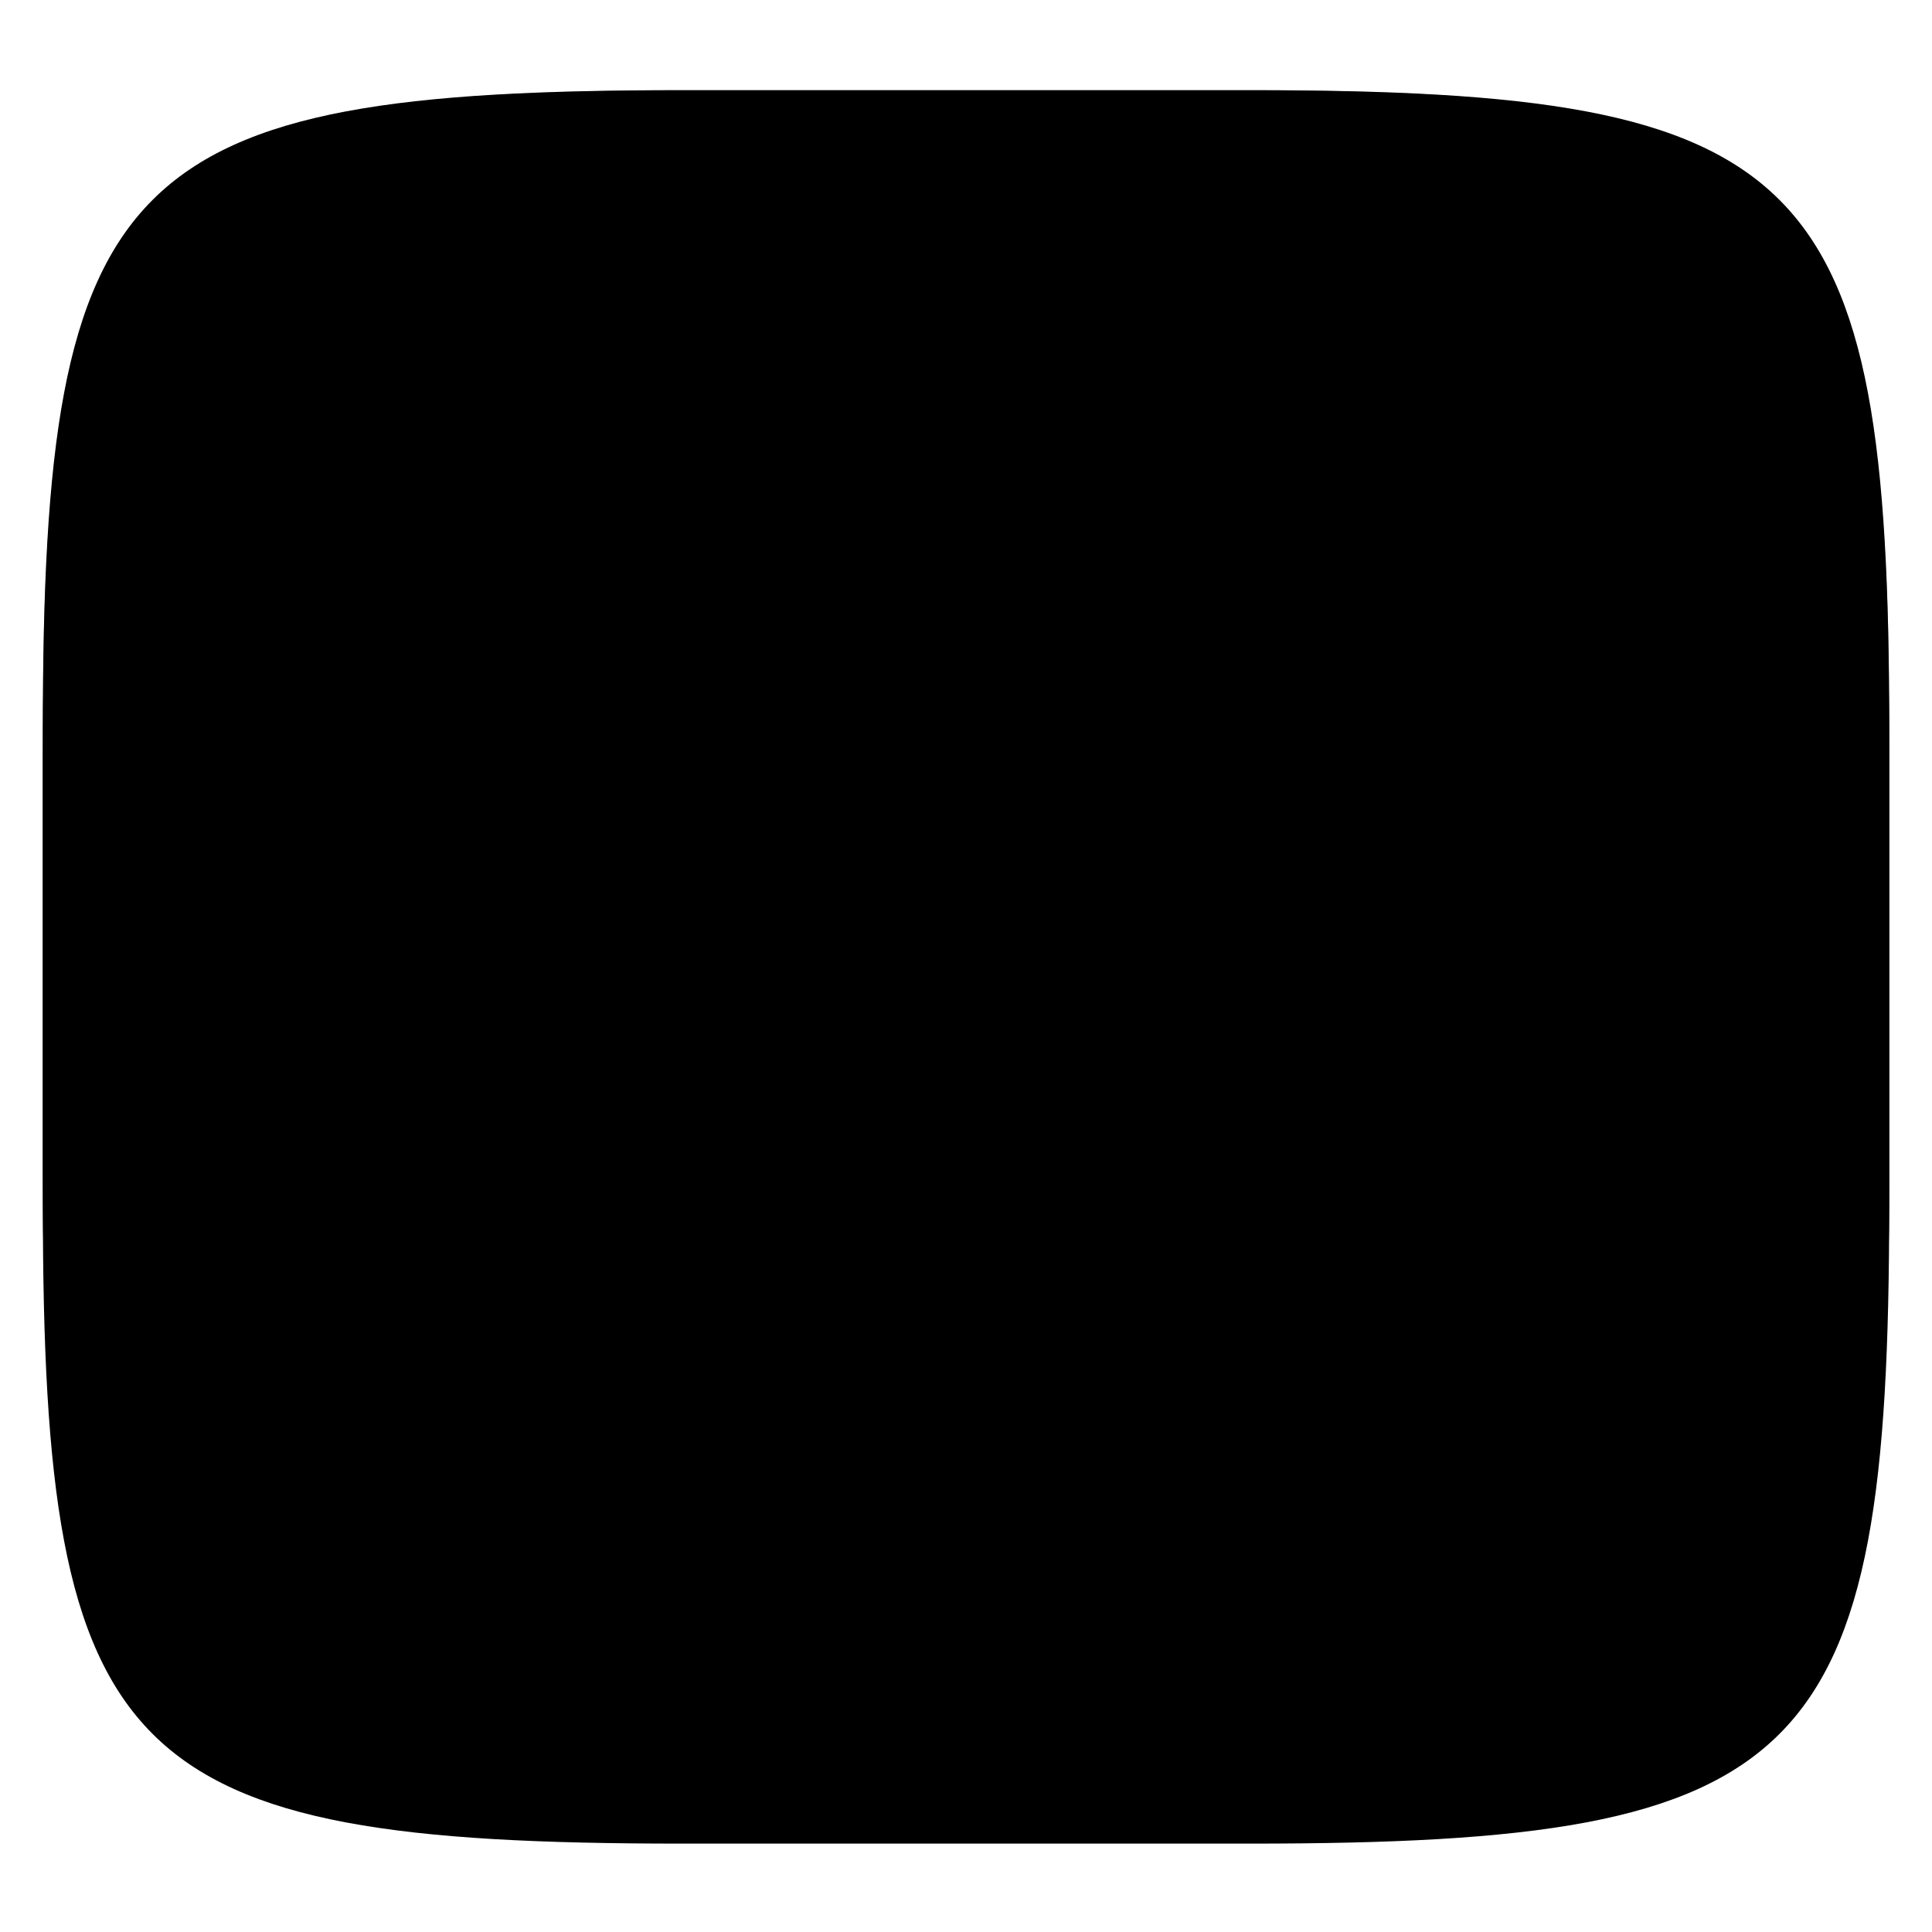 <svg xmlns="http://www.w3.org/2000/svg" style="isolation:isolate" width="256" height="256" viewBox="0 0 256 256">
 <defs>
  <clipPath id="_clipPath_gzBwrTr6xOlBLXRtwpqMmk4u9zyo6DQo">
   <rect width="256" height="256"/>
  </clipPath>
 </defs>
 <g clip-path="url(#_clipPath_gzBwrTr6xOlBLXRtwpqMmk4u9zyo6DQo)">
  <defs>
   <filter id="SgMvDMVkFwmgVII8c9AycjMZGk2bosse" width="400%" height="400%" x="-200%" y="-200%" color-interpolation-filters="sRGB" filterUnits="objectBoundingBox">
    <feGaussianBlur xmlns="http://www.w3.org/2000/svg" in="SourceGraphic" stdDeviation="4.294"/>
    <feOffset xmlns="http://www.w3.org/2000/svg" dx="0" dy="4" result="pf_100_offsetBlur"/>
    <feFlood xmlns="http://www.w3.org/2000/svg" flood-opacity=".4"/>
    <feComposite xmlns="http://www.w3.org/2000/svg" in2="pf_100_offsetBlur" operator="in" result="pf_100_dropShadow"/>
    <feBlend xmlns="http://www.w3.org/2000/svg" in="SourceGraphic" in2="pf_100_dropShadow" mode="normal"/>
   </filter>
  </defs>
  <g filter="url(#SgMvDMVkFwmgVII8c9AycjMZGk2bosse)">
   <linearGradient id="_lgradient_401" x1="0" x2="0" y1="0" y2="1" gradientTransform="matrix(244.648,0,0,228.338,5.68,11.95)" gradientUnits="userSpaceOnUse">
    <stop offset="0%" style="stop-color:{{ theme.colors.gray }}"/>
    <stop offset="100%" style="stop-color:{{ theme.colors.background }}"/>
   </linearGradient>
   <path fill="url(#_lgradient_401)" d="M 165.689 11.95 C 239.745 11.95 250.328 22.507 250.328 96.494 L 250.328 155.745 C 250.328 229.731 239.745 240.288 165.689 240.288 L 90.319 240.288 C 16.264 240.288 5.68 229.731 5.68 155.745 L 5.68 96.494 C 5.68 22.507 16.264 11.95 90.319 11.95 L 165.689 11.95 Z"/>
  </g>
  <linearGradient id="_lgradient_402" x1="0" x2="0" y1="0" y2="1" gradientTransform="matrix(244.648,0,0,228.338,5.68,11.952)" gradientUnits="userSpaceOnUse">
   <stop offset="0%" style="stop-color:{{ theme.colors.yellow }}"/>
   <stop offset="100%" style="stop-color:{{ theme.colors.orange }}"/>
  </linearGradient>
  <path fill="url(#_lgradient_402)" fill-rule="evenodd" d="M 165.689 11.952 C 239.745 11.952 250.328 22.509 250.328 96.495 L 250.328 155.746 C 250.328 229.733 239.745 240.29 165.689 240.29 L 90.319 240.29 C 16.264 240.29 5.68 229.733 5.68 155.746 L 5.68 96.495 C 5.68 22.509 16.264 11.952 90.319 11.952 L 165.689 11.952 Z M 165.71 31.95 C 169.94 31.95 174.18 31.99 178.41 32.08 C 182.09 32.16 185.77 32.31 189.45 32.52 C 192.58 32.69 195.71 32.95 198.83 33.3 C 201.41 33.58 203.97 33.95 206.52 34.42 C 208.54 34.8 210.54 35.27 212.51 35.85 C 213.98 36.28 215.43 36.81 216.83 37.44 C 217.83 37.89 218.8 38.43 219.71 39.04 C 220.4 39.51 221.05 40.04 221.65 40.63 C 222.24 41.22 222.77 41.87 223.24 42.56 C 223.85 43.47 224.38 44.43 224.83 45.43 C 225.46 46.83 225.99 48.27 226.43 49.74 C 227 51.71 227.48 53.7 227.85 55.72 C 228.32 58.26 228.7 60.82 228.98 63.39 C 229.32 66.51 229.58 69.63 229.76 72.76 C 229.97 76.43 230.12 80.11 230.2 83.79 C 230.29 88.02 230.33 92.24 230.33 96.47 C 230.33 96.48 230.33 96.49 230.33 96.5 L 230.33 155.75 C 230.33 155.75 230.33 155.76 230.33 155.77 C 230.33 160 230.29 164.23 230.2 168.45 C 230.12 172.13 229.97 175.81 229.76 179.48 C 229.58 182.61 229.32 185.73 228.98 188.85 C 228.7 191.42 228.32 193.98 227.85 196.53 C 227.48 198.54 227 200.53 226.43 202.5 C 225.99 203.97 225.46 205.41 224.83 206.81 C 224.38 207.81 223.85 208.77 223.24 209.68 C 222.77 210.37 222.24 211.02 221.65 211.61 C 221.05 212.2 220.4 212.73 219.71 213.2 C 218.8 213.81 217.83 214.35 216.83 214.8 C 215.43 215.43 213.98 215.96 212.51 216.39 C 210.54 216.97 208.54 217.45 206.52 217.82 C 203.97 218.29 201.41 218.67 198.83 218.95 C 195.71 219.29 192.58 219.55 189.45 219.72 C 185.77 219.93 182.09 220.08 178.41 220.16 C 174.18 220.25 169.94 220.29 165.71 220.29 C 165.7 220.29 165.7 220.29 165.69 220.29 L 90.32 220.29 C 90.31 220.29 90.3 220.29 90.3 220.29 C 86.06 220.29 81.83 220.25 77.6 220.16 C 73.92 220.08 70.23 219.93 66.56 219.72 C 63.42 219.55 60.3 219.29 57.18 218.95 C 54.6 218.67 52.03 218.29 49.49 217.82 C 47.47 217.45 45.47 216.97 43.5 216.39 C 42.03 215.96 40.58 215.43 39.18 214.8 C 38.18 214.35 37.21 213.81 36.3 213.2 C 35.6 212.73 34.96 212.2 34.36 211.61 C 33.77 211.02 33.24 210.37 32.77 209.68 C 32.16 208.77 31.62 207.81 31.17 206.81 C 30.55 205.41 30.01 203.97 29.58 202.5 C 29 200.53 28.53 198.54 28.16 196.53 C 27.68 193.98 27.31 191.42 27.03 188.85 C 26.68 185.73 26.42 182.61 26.25 179.48 C 26.04 175.81 25.89 172.13 25.81 168.45 C 25.72 164.23 25.68 160 25.68 155.77 C 25.68 155.76 25.68 155.75 25.68 155.75 L 25.68 96.5 C 25.68 96.49 25.68 96.48 25.68 96.47 C 25.68 92.24 25.72 88.02 25.81 83.79 C 25.89 80.11 26.04 76.43 26.25 72.76 C 26.42 69.63 26.68 66.51 27.03 63.39 C 27.31 60.82 27.68 58.26 28.16 55.72 C 28.53 53.7 29 51.71 29.58 49.74 C 30.01 48.27 30.55 46.83 31.17 45.43 C 31.62 44.43 32.16 43.47 32.77 42.56 C 33.24 41.87 33.77 41.22 34.36 40.63 C 34.96 40.04 35.6 39.51 36.3 39.04 C 37.21 38.43 38.18 37.89 39.18 37.44 C 40.58 36.81 42.03 36.28 43.5 35.85 C 45.47 35.27 47.47 34.8 49.49 34.42 C 52.03 33.95 54.6 33.58 57.18 33.3 C 60.3 32.95 63.42 32.69 66.56 32.52 C 70.23 32.31 73.92 32.16 77.6 32.08 C 81.83 31.99 86.06 31.95 90.3 31.95 C 90.3 31.95 90.31 31.95 90.32 31.95 L 165.69 31.95 C 165.7 31.95 165.7 31.95 165.71 31.95 Z"/>
  <g opacity=".4">
   <linearGradient id="_lgradient_403" x1=".517" x2=".517" y1="0" y2="1" gradientTransform="matrix(244.65,0,0,228.34,5.68,11.95)" gradientUnits="userSpaceOnUse">
    <stop offset="0%" style="stop-color:{{ theme.colors.foreground }}"/>
    <stop offset="12.5%" stop-opacity=".098" style="stop-color:{{ theme.colors.foreground }}"/>
    <stop offset="92.5%" stop-opacity=".098" style="stop-color:{{ theme.colors.black }}"/>
    <stop offset="100%" stop-opacity=".498" style="stop-color:{{ theme.colors.black }}"/>
   </linearGradient>
   <path fill="url(#_lgradient_403)" fill-rule="evenodd" d="M 165.068 11.951 C 169.396 11.941 173.724 11.991 178.052 12.089 C 181.927 12.167 185.803 12.315 189.678 12.541 C 193.131 12.737 196.583 13.022 200.026 13.395 C 203.085 13.73 206.144 14.181 209.174 14.741 C 211.889 15.243 214.574 15.881 217.22 16.657 C 219.62 17.355 221.971 18.219 224.243 19.241 C 226.358 20.184 228.384 21.304 230.302 22.591 C 232.142 23.829 233.863 25.244 235.437 26.806 C 237.001 28.378 238.417 30.088 239.656 31.925 C 240.945 33.841 242.066 35.865 243.02 37.967 C 244.043 40.247 244.909 42.585 245.617 44.972 C 246.394 47.615 247.034 50.297 247.535 53.009 C 248.096 56.035 248.548 59.081 248.883 62.136 C 249.257 65.575 249.542 69.014 249.739 72.462 C 249.965 76.323 250.112 80.194 250.201 84.055 C 250.289 88.378 250.339 92.701 250.329 97.014 L 250.329 155.226 C 250.339 159.549 250.289 163.862 250.201 168.185 C 250.112 172.056 249.965 175.917 249.739 179.778 C 249.542 183.226 249.257 186.675 248.883 190.104 C 248.548 193.159 248.096 196.215 247.535 199.241 C 247.034 201.943 246.394 204.625 245.617 207.268 C 244.909 209.655 244.043 212.003 243.02 214.273 C 242.066 216.385 240.945 218.399 239.656 220.315 C 238.417 222.152 237.001 223.872 235.437 225.434 C 233.863 226.996 232.142 228.411 230.302 229.649 C 228.384 230.936 226.358 232.056 224.243 232.999 C 221.971 234.021 219.62 234.885 217.22 235.593 C 214.574 236.369 211.889 237.007 209.174 237.499 C 206.144 238.068 203.085 238.51 200.026 238.845 C 196.583 239.218 193.131 239.503 189.678 239.699 C 185.803 239.925 181.927 240.073 178.052 240.161 C 173.724 240.249 169.396 240.299 165.068 240.289 L 90.942 240.289 C 86.614 240.299 82.286 240.249 77.958 240.161 C 74.083 240.073 70.207 239.925 66.332 239.699 C 62.879 239.503 59.427 239.218 55.984 238.845 C 52.925 238.51 49.866 238.068 46.836 237.499 C 44.121 237.007 41.436 236.369 38.79 235.593 C 36.39 234.885 34.039 234.021 31.767 232.999 C 29.652 232.056 27.626 230.936 25.708 229.649 C 23.868 228.411 22.147 226.996 20.573 225.434 C 19.009 223.872 17.593 222.152 16.354 220.315 C 15.065 218.399 13.944 216.385 12.99 214.273 C 11.967 212.003 11.101 209.655 10.393 207.268 C 9.616 204.625 8.976 201.943 8.475 199.241 C 7.914 196.215 7.462 193.159 7.127 190.104 C 6.753 186.675 6.468 183.226 6.271 179.778 C 6.045 175.917 5.898 172.056 5.809 168.185 C 5.721 163.862 5.671 159.549 5.681 155.226 L 5.681 97.014 C 5.671 92.701 5.721 88.378 5.809 84.055 C 5.898 80.194 6.045 76.323 6.271 72.462 C 6.468 69.014 6.753 65.575 7.127 62.136 C 7.462 59.081 7.914 56.035 8.475 53.009 C 8.976 50.297 9.616 47.615 10.393 44.972 C 11.101 42.585 11.967 40.247 12.99 37.967 C 13.944 35.865 15.065 33.841 16.354 31.925 C 17.593 30.088 19.009 28.378 20.573 26.806 C 22.147 25.244 23.868 23.829 25.708 22.591 C 27.626 21.304 29.652 20.184 31.767 19.241 C 34.039 18.219 36.39 17.355 38.79 16.657 C 41.436 15.881 44.121 15.243 46.836 14.741 C 49.866 14.181 52.925 13.73 55.984 13.395 C 59.427 13.022 62.879 12.737 66.332 12.541 C 70.207 12.315 74.083 12.167 77.958 12.089 C 82.286 11.991 86.614 11.941 90.942 11.951 L 165.068 11.951 Z M 165.078 15.96 C 169.376 15.95 173.675 15.999 177.973 16.087 C 181.8 16.176 185.626 16.323 189.452 16.539 C 192.836 16.736 196.219 17.011 199.583 17.384 C 202.554 17.699 205.515 18.131 208.446 18.681 C 211.023 19.153 213.58 19.762 216.099 20.499 C 218.322 21.147 220.495 21.953 222.6 22.896 C 224.509 23.751 226.338 24.763 228.069 25.922 C 229.692 27.013 231.207 28.26 232.594 29.646 C 233.981 31.031 235.23 32.544 236.332 34.165 C 237.492 35.894 238.506 37.712 239.361 39.608 C 240.306 41.72 241.112 43.892 241.761 46.102 C 242.509 48.617 243.109 51.162 243.591 53.736 C 244.132 56.664 244.565 59.611 244.889 62.578 C 245.263 65.938 245.539 69.308 245.735 72.688 C 245.952 76.51 246.109 80.322 246.188 84.144 C 246.276 88.437 246.325 92.721 246.325 97.014 C 246.325 97.014 246.325 97.014 246.325 97.014 L 246.325 155.226 C 246.325 155.226 246.325 155.226 246.325 155.226 C 246.325 159.519 246.276 163.803 246.188 168.096 C 246.109 171.918 245.952 175.74 245.735 179.552 C 245.539 182.932 245.263 186.302 244.889 189.672 C 244.565 192.629 244.132 195.576 243.591 198.504 C 243.109 201.078 242.509 203.623 241.761 206.138 C 241.112 208.358 240.306 210.52 239.361 212.632 C 238.506 214.528 237.492 216.356 236.332 218.075 C 235.23 219.706 233.981 221.219 232.594 222.604 C 231.207 223.98 229.692 225.227 228.069 226.318 C 226.338 227.477 224.509 228.489 222.6 229.344 C 220.495 230.297 218.322 231.093 216.099 231.741 C 213.58 232.478 211.023 233.087 208.446 233.559 C 205.515 234.109 202.554 234.541 199.583 234.865 C 196.219 235.229 192.836 235.514 189.452 235.701 C 185.626 235.917 181.8 236.074 177.973 236.153 C 173.675 236.251 169.376 236.29 165.078 236.29 C 165.078 236.29 165.078 236.29 165.068 236.29 L 90.942 236.29 C 90.932 236.29 90.932 236.29 90.932 236.29 C 86.634 236.29 82.335 236.251 78.037 236.153 C 74.21 236.074 70.384 235.917 66.558 235.701 C 63.174 235.514 59.791 235.229 56.427 234.865 C 53.456 234.541 50.495 234.109 47.564 233.559 C 44.987 233.087 42.43 232.478 39.911 231.741 C 37.688 231.093 35.515 230.297 33.41 229.344 C 31.501 228.489 29.672 227.477 27.941 226.318 C 26.318 225.227 24.803 223.98 23.416 222.604 C 22.029 221.219 20.78 219.706 19.678 218.075 C 18.518 216.356 17.504 214.528 16.649 212.632 C 15.704 210.52 14.898 208.358 14.249 206.138 C 13.501 203.623 12.901 201.078 12.419 198.504 C 11.878 195.576 11.445 192.629 11.121 189.672 C 10.747 186.302 10.472 182.932 10.275 179.552 C 10.058 175.74 9.901 171.918 9.822 168.096 C 9.734 163.803 9.685 159.519 9.685 155.226 C 9.685 155.226 9.685 155.226 9.685 155.226 L 9.685 97.014 C 9.685 97.014 9.685 97.014 9.685 97.014 C 9.685 92.721 9.734 88.437 9.822 84.144 C 9.901 80.322 10.058 76.51 10.275 72.688 C 10.472 69.308 10.747 65.938 11.121 62.578 C 11.445 59.611 11.878 56.664 12.419 53.736 C 12.901 51.162 13.501 48.617 14.249 46.102 C 14.898 43.892 15.704 41.72 16.649 39.608 C 17.504 37.712 18.518 35.894 19.678 34.165 C 20.78 32.544 22.029 31.031 23.416 29.646 C 24.803 28.26 26.318 27.013 27.941 25.922 C 29.672 24.763 31.501 23.751 33.41 22.896 C 35.515 21.953 37.688 21.147 39.911 20.499 C 42.43 19.762 44.987 19.153 47.564 18.681 C 50.495 18.131 53.456 17.699 56.427 17.384 C 59.791 17.011 63.174 16.736 66.558 16.539 C 70.384 16.323 74.21 16.176 78.037 16.087 C 82.335 15.999 86.634 15.95 90.932 15.96 C 90.932 15.96 90.932 15.96 90.942 15.96 L 165.068 15.96 C 165.078 15.96 165.078 15.96 165.078 15.96 Z"/>
  </g>
  <g>
   <defs>
    <filter id="GleZEmnJruOg77jgXjmhdK6mTNUPARCr" width="400%" height="400%" x="-200%" y="-200%" color-interpolation-filters="sRGB" filterUnits="objectBoundingBox">
     <feGaussianBlur xmlns="http://www.w3.org/2000/svg" stdDeviation="4.294"/>
    </filter>
   </defs>
   <g opacity=".4" filter="url(#GleZEmnJruOg77jgXjmhdK6mTNUPARCr)">
    <path d="M 97.987 58.71 C 97.941 59.362 97.796 59.967 97.586 60.55 C 97.377 61.132 97.109 61.687 96.823 62.239 C 96.823 62.239 96.81 62.252 96.81 62.252 C 96.236 63.358 95.598 64.438 95.233 65.656 C 94.413 68.396 94.207 71.711 94.632 74.53 C 94.844 75.932 95.263 77.318 95.884 78.597 C 96.503 79.875 97.33 81.05 98.362 82.039 C 99.722 83.34 101.433 83.952 102.918 85.03 C 102.918 85.03 102.918 85.043 102.918 85.043 C 102.133 86.098 101.435 87.215 100.828 88.397 C 100.803 88.443 100.776 88.488 100.752 88.534 C 100.199 89.627 99.716 90.754 99.313 91.926 C 99.258 92.085 99.203 92.242 99.15 92.402 C 98.777 93.554 98.467 94.73 98.237 95.931 C 98.21 96.066 98.161 96.196 98.137 96.331 C 97.897 97.68 97.735 99.037 97.674 100.411 C 97.611 101.804 97.645 103.089 97.774 104.316 C 97.774 104.316 97.774 104.329 97.774 104.329 C 98.162 108.004 99.399 111.105 101.391 114.592 C 102.013 115.681 102.773 116.705 103.643 117.658 C 104.513 118.608 105.489 119.493 106.56 120.311 C 106.56 120.311 106.572 120.311 106.572 120.311 C 113.007 125.23 122.661 127.8 130.564 128.496 C 136.106 128.985 139.6 129.155 142.416 129.147 C 145.226 129.138 147.381 128.951 150.264 128.747 C 152.9 128.56 171.403 126.128 174.331 123.715 C 177.284 121.278 178.761 116.882 177.297 113.215 C 175.283 108.174 168.448 105.604 163.843 103.616 C 157.876 101.038 148.98 95.711 143.806 91.551 C 140.614 88.986 137.199 85.702 133.581 83.128 C 133.581 83.128 133.593 83.115 133.593 83.115 C 135.247 81.202 136.545 78.572 137.06 76.858 C 138.602 71.72 137.508 65.582 139.576 60.688 C 139.426 61.007 139.196 61.312 138.912 61.614 C 138.06 62.518 136.682 63.35 135.22 64.104 C 133.269 65.109 131.175 65.983 130.001 66.757 C 126.575 69.018 121.944 71.438 119.914 75.168 C 119.615 75.715 119.399 76.602 119.163 77.42 C 119.163 77.42 119.15 77.42 119.15 77.42 C 116.984 77.086 114.834 76.992 112.917 77.633 C 112.237 77.861 111.637 78.184 111.002 78.472 C 111.014 78.439 111.015 78.404 111.027 78.372 C 111.683 76.581 112.214 74.777 111.866 72.827 C 111.42 70.339 110.339 68.023 108.799 66.081 C 107.261 64.14 105.267 62.574 102.98 61.576 C 101.158 60.781 99.69 59.533 97.986 58.71 L 97.987 58.71 Z M 90.778 87.483 C 78.415 93.995 64.847 107.234 59.79 122.576 C 58.036 127.897 57.385 133.483 57.537 139.009 C 57.638 142.693 58.093 146.356 58.826 149.885 C 59.558 153.413 60.563 156.81 61.754 159.984 C 62.35 161.572 62.991 163.103 63.669 164.565 C 63.843 164.94 64.027 165.311 64.207 165.679 C 65.149 167.6 66.185 169.425 67.311 171.173 C 70.692 176.421 74.869 180.905 79.601 184.752 C 82.755 187.316 86.146 189.591 89.726 191.623 C 89.729 191.625 89.736 191.622 89.739 191.623 C 93.316 193.653 97.075 195.446 100.94 197.017 C 102.467 197.638 104.542 198.215 106.972 198.72 C 106.977 198.721 106.98 198.719 106.985 198.72 C 109.414 199.223 112.193 199.662 115.133 199.971 C 115.137 199.972 115.141 199.971 115.146 199.971 C 115.307 199.988 115.484 199.98 115.646 199.996 C 121.405 200.574 127.706 200.717 133.155 200.096 C 150.798 198.087 160.352 193.663 164.869 190.459 C 161.631 186.866 158.843 183.313 156.446 179.871 C 156.444 179.868 156.448 179.862 156.446 179.859 C 154.049 176.415 152.044 173.085 150.364 169.934 C 147.005 163.632 144.948 158.061 143.706 153.777 C 142.249 153.584 140.486 153.261 138.587 152.838 C 134.787 151.994 130.453 150.767 126.96 149.459 C 125.214 148.805 123.68 148.126 122.53 147.469 C 120.635 146.388 118.957 145.252 117.473 144.077 C 115.994 142.907 114.714 141.697 113.594 140.498 C 112.472 139.297 111.513 138.095 110.703 136.931 C 109.077 134.598 108.037 132.414 107.361 130.623 C 107.023 129.729 106.773 128.945 106.598 128.283 C 106.246 126.96 106.172 126.168 106.172 126.168 C 106.172 126.168 101.655 123.07 98.125 119.835 C 96.948 118.757 95.874 117.67 95.121 116.669 C 94.395 115.703 93.71 114.715 93.068 113.703 C 92.43 112.697 91.842 111.668 91.304 110.611 C 91.302 110.608 91.306 110.602 91.304 110.598 C 90.764 109.538 90.274 108.461 89.852 107.344 C 89.431 106.228 89.076 105.08 88.788 103.903 C 88.275 101.806 88.339 88.768 90.778 87.483 L 90.778 87.483 Z M 168.348 89.573 C 173.14 96.066 177.363 104.608 179.925 109.597 C 182.991 115.567 183.191 122.191 183.379 127.069 C 183.571 132.064 181.87 136.97 178.936 141.161 C 174.043 148.146 165.718 153.152 156.997 153.326 C 157.502 154.771 158.109 156.345 158.836 158.032 C 160.29 161.405 162.227 165.224 164.794 169.296 C 166.077 171.333 167.517 173.435 169.136 175.579 C 171.737 178.873 173.955 181.461 173.955 181.461 C 173.955 181.461 176.876 179.014 180.638 174.94 C 182.518 172.906 184.606 170.468 186.646 167.719 C 186.646 167.719 186.646 167.707 186.646 167.707 C 188.685 164.956 190.686 161.897 192.365 158.633 C 194.642 154.208 196.106 149.73 197.033 145.542 C 197.342 144.146 197.599 142.783 197.797 141.462 C 198.59 136.177 198.572 131.595 198.372 128.483 C 197.268 111.305 185.574 97.357 168.348 89.573 L 168.348 89.573 Z"/>
   </g>
   <linearGradient id="_lgradient_404" x1="-.49" x2="1.519" y1=".365" y2="1.16" gradientTransform="matrix(41.488,0,0,-91.88,156.997,178.244)" gradientUnits="userSpaceOnUse">
    <stop offset="0%" style="stop-color:{{ theme.colors.yellow }}"/>
    <stop offset="100%" style="stop-color:{{ theme.colors.orange }}"/>
   </linearGradient>
   <path fill="url(#_lgradient_404)" d="M 198.37 125.271 C 197.265 108.093 185.578 94.148 168.352 86.364 C 173.144 92.858 177.368 101.398 179.929 106.387 C 182.995 112.357 183.185 118.978 183.373 123.856 C 183.884 137.175 170.951 149.838 156.997 150.117 C 159.019 155.896 162.658 163.786 169.134 172.362 C 171.735 175.657 173.951 178.244 173.951 178.244 C 173.951 178.244 185.64 168.487 192.365 155.417 C 198.435 143.617 198.769 131.496 198.37 125.271 Z"/>
   <linearGradient id="_lgradient_405" x1="0" x2="-.189" y1="0" y2="1.54" gradientTransform="matrix(83.445,0,0,70.432,94.42,55.5)" gradientUnits="userSpaceOnUse">
    <stop offset="0%" style="stop-color:{{ theme.colors.yellow }}"/>
    <stop offset="100%" style="stop-color:{{ theme.colors.orange }}"/>
   </linearGradient>
   <path fill="url(#_lgradient_405)" d="M 111.095 75.141 C 111.676 74.867 112.286 74.63 112.916 74.419 C 114.816 73.783 116.938 73.773 119.085 74.111 C 119.322 73.275 119.615 72.507 119.916 71.954 C 121.946 68.224 126.578 65.807 130.004 63.546 C 132.352 61.997 138.381 60.027 139.576 57.471 C 137.508 62.365 138.6 68.512 137.058 73.649 C 136.549 75.344 135.322 78.029 133.692 79.926 C 137.276 82.488 140.646 85.793 143.81 88.335 C 148.984 92.495 157.878 97.83 163.845 100.407 C 168.45 102.395 175.28 104.959 177.294 109.999 C 178.758 113.666 177.281 118.062 174.327 120.499 C 171.399 122.912 152.906 125.35 150.269 125.537 C 144.496 125.947 141.659 126.264 130.565 125.286 C 120.027 124.358 106.362 120.098 101.385 111.381 C 98.726 106.727 97.422 102.774 97.672 97.204 C 97.923 91.603 99.652 86.088 102.879 81.772 C 101.407 80.712 99.704 80.113 98.358 78.826 C 96.293 76.849 95.06 74.125 94.637 71.321 C 94.211 68.502 94.415 65.176 95.236 62.437 C 95.966 60 97.804 58.107 97.987 55.5 C 99.691 56.323 101.157 57.563 102.979 58.359 C 107.552 60.356 110.977 64.635 111.869 69.61 C 112.215 71.549 111.748 73.36 111.095 75.141 Z"/>
   <path fill="{{ theme.colors.orange }}" d="M 173.396 120.381 C 176.815 117.543 178.417 109.931 173.707 107.817 C 170.277 106.278 165.11 106.507 161.773 108.24 C 159.308 109.52 155.865 113.815 157.017 116.882 C 158.382 120.521 163.236 117.57 165.864 118.401 C 168.682 119.292 170.189 123.045 173.396 120.382"/>
   <path fill="{{ theme.colors.background }}" d="M 115.038 86.227 C 111.353 85.351 106.703 89.498 109.774 93.014 C 114.938 98.931 120.89 88.148 115.391 86.325 C 115.273 86.285 115.155 86.254 115.038 86.227"/>
   <path fill="{{ theme.colors.background }}" d="M 131.105 87.909 C 127.136 88.166 123.18 90.441 120.754 93.511 C 116.494 98.9 119.944 104.405 125.443 106.813 C 130.696 109.113 137.817 109.24 142.282 105.281 C 148.577 99.698 141.916 90.574 135.803 88.572 C 135.716 88.544 135.597 88.6 135.501 88.589 C 134.62 88.253 133.722 88.007 132.8 87.927 C 132.236 87.878 131.671 87.872 131.105 87.909 L 131.105 87.909 Z M 131.113 90.491 C 132.209 90.508 133.288 90.787 134.263 91.385 C 134.467 91.511 134.725 91.548 135.002 91.558 C 139.348 93.795 143.099 99.538 139.597 103.931 C 137.08 107.089 131.34 105.813 128.162 104.67 C 124.363 103.304 121.305 99.863 123.094 95.713 C 124.384 92.722 127.828 90.438 131.113 90.491 L 131.113 90.491 Z"/>
   <path fill="{{ theme.colors.background }}" d="M 148.924 91.584 C 147.235 91.281 145.537 91.061 143.865 91.576 C 141.922 92.175 140.459 93.601 138.991 94.939 C 138.427 95.454 138.555 96.058 139.33 96.207 C 140.18 96.37 141.299 96.094 141.945 95.506 C 142.775 94.749 143.591 93.911 144.553 93.319 C 144.904 93.103 146.173 93.466 146.649 93.552 C 147.522 93.708 148.59 93.434 149.263 92.851 C 149.842 92.351 149.688 91.721 148.924 91.584 L 148.924 91.584"/>
   <path fill="{{ theme.colors.background }}" d="M 159.886 81.447 C 158.613 81.354 157.283 81.52 156.186 81.68 C 150.051 82.575 144.981 87.722 145.362 94.044 C 146.384 100.037 151.05 103.43 156.935 101.909 C 162.421 100.489 166.15 95.424 165.952 89.905 C 165.86 87.318 165.038 84.689 163.233 82.798 C 162.373 81.898 161.159 81.541 159.886 81.447 L 159.886 81.447 Z M 156.668 82.876 C 157.342 82.902 158.043 83.052 158.776 83.366 C 161.408 84.493 162.059 88.421 162.261 90.895 C 162.584 94.862 160.761 97.758 157.614 100.084 C 153.27 103.295 149.614 96.296 149.062 93.055 C 148.814 88.934 151.953 82.691 156.668 82.876 L 156.668 82.876 Z"/>
   <path fill="{{ theme.colors.orange }}" d="M 126.546 115.843 C 128.148 118.084 129.46 119 132.369 119.202 C 134.389 119.341 135.913 118.323 138.029 119.368 C 139.57 120.128 140.7 121.045 142.38 121.549 C 149.089 123.563 156.7 121.815 163.281 120.154 C 165.464 119.602 165.097 118.277 162.924 118.826 C 156.502 120.448 148.227 122.438 142.26 118.532 C 140.587 117.437 139.049 117.072 137.068 117.193 C 133.495 117.412 132.049 117.378 130.016 114.535 C 129.462 113.759 125.903 114.943 126.546 115.843 L 126.546 115.843"/>
   <path fill="{{ theme.colors.orange }}" d="M 163.263 113.744 C 163.858 113.305 164.586 112.279 164.644 111.522 C 164.691 110.913 164.103 110.557 163.579 110.8 C 163.147 111.002 162.787 111.874 162.584 112.28 C 162.161 113.124 161.83 114.803 163.263 113.744"/>
   <path fill="{{ theme.colors.orange }}" d="M 172.43 115.926 C 172.931 115.556 173.544 114.692 173.593 114.053 C 173.633 113.54 173.137 113.24 172.697 113.446 C 172.332 113.616 172.029 114.35 171.858 114.692 C 171.501 115.403 171.222 116.818 172.43 115.926"/>
   <linearGradient id="_lgradient_406" x1="1.207" x2=".5" y1=".5" y2="-.207" gradientTransform="matrix(107.358,0,0,-113.023,57.512,197.296)" gradientUnits="userSpaceOnUse">
    <stop offset="0%" style="stop-color:{{ theme.colors.yellow }}"/>
    <stop offset="100%" style="stop-color:{{ theme.colors.orange }}"/>
   </linearGradient>
   <path fill="url(#_lgradient_406)" d="M 143.711 150.562 C 137.883 149.789 127.128 146.881 122.525 144.255 C 107.394 135.624 106.169 122.949 106.169 122.949 C 106.169 122.949 98.137 117.456 95.125 113.45 C 92.228 109.597 89.934 105.397 88.782 100.687 C 88.269 98.59 88.341 85.559 90.781 84.273 C 78.418 90.786 64.847 104.016 59.789 119.358 C 55.112 133.549 58.252 149.654 63.675 161.351 C 63.849 161.725 64.026 162.097 64.206 162.465 C 71.74 177.834 85.47 187.512 100.946 193.802 C 107.055 196.285 121.948 198.16 133.155 196.884 C 150.798 194.875 160.352 190.452 164.869 187.248 C 151.905 172.864 146.196 159.131 143.711 150.562 Z"/>
   <g opacity=".6">
    <path fill="{{ theme.colors.black }}" fill-rule="evenodd" d="M 171.818 145.716 C 171.818 145.716 171.834 145.811 171.883 145.981 C 171.927 146.151 172.013 146.398 172.122 146.704 C 172.23 147.013 172.389 147.376 172.577 147.787 C 172.66 147.996 172.79 148.203 172.903 148.428 C 173.019 148.652 173.136 148.889 173.287 149.122 C 173.432 149.358 173.574 149.608 173.736 149.857 C 173.904 150.103 174.078 150.356 174.257 150.616 C 174.425 150.883 174.639 151.13 174.843 151.39 C 175.058 151.644 175.242 151.927 175.474 152.182 C 175.94 152.692 176.389 153.24 176.916 153.739 C 177.171 153.996 177.428 154.254 177.686 154.514 C 177.951 154.768 178.238 155 178.514 155.244 L 179.334 155.983 C 179.624 156.21 179.913 156.437 180.199 156.661 C 180.487 156.883 180.769 157.109 181.045 157.337 C 181.327 157.555 181.622 157.752 181.904 157.956 C 182.48 158.344 183 158.781 183.544 159.119 C 184.085 159.462 184.589 159.801 185.055 160.117 C 185.517 160.439 185.961 160.7 186.351 160.941 C 186.74 161.185 187.079 161.399 187.358 161.574 C 187.915 161.933 188.23 162.15 188.23 162.15 C 188.23 162.15 187.871 162.032 187.247 161.802 C 186.937 161.684 186.56 161.54 186.127 161.375 C 185.696 161.205 185.204 161.023 184.7 160.757 C 184.187 160.508 183.631 160.236 183.05 159.933 C 182.461 159.644 181.884 159.26 181.273 158.886 C 180.971 158.693 180.656 158.508 180.351 158.302 C 180.049 158.087 179.747 157.865 179.448 157.636 C 179.146 157.409 178.841 157.18 178.536 156.951 L 177.666 156.196 C 177.383 155.935 177.089 155.687 176.817 155.416 C 176.552 155.139 176.287 154.862 176.025 154.588 C 175.478 154.06 175.054 153.433 174.594 152.876 C 174.17 152.289 173.78 151.705 173.456 151.125 C 173.298 150.833 173.144 150.548 172.995 150.274 C 172.862 149.991 172.749 149.709 172.633 149.444 C 172.396 148.917 172.25 148.401 172.12 147.953 C 171.996 147.5 171.921 147.098 171.876 146.764 C 171.827 146.433 171.817 146.169 171.815 145.989 C 171.811 145.81 171.818 145.716 171.818 145.716 L 171.818 145.716 L 171.818 145.716 L 171.818 145.716 L 171.818 145.716 L 171.818 145.716 Z M 181.038 135.013 C 181.038 135.013 181.278 135.15 181.695 135.369 C 182.117 135.586 182.718 135.885 183.442 136.219 C 183.808 136.378 184.204 136.55 184.623 136.732 C 185.043 136.908 185.489 137.082 185.951 137.258 C 186.408 137.451 186.901 137.59 187.386 137.774 C 187.873 137.953 188.382 138.093 188.883 138.255 C 189.39 138.401 189.897 138.546 190.397 138.689 C 190.904 138.799 191.396 138.945 191.879 139.065 C 192.365 139.159 192.833 139.273 193.28 139.377 C 193.726 139.477 194.154 139.545 194.546 139.633 C 194.941 139.707 195.302 139.801 195.626 139.849 C 195.949 139.902 196.231 139.96 196.464 140.006 C 196.931 140.102 197.2 140.168 197.2 140.168 C 197.2 140.168 196.93 140.21 196.454 140.259 C 195.979 140.303 195.293 140.389 194.474 140.361 C 194.064 140.353 193.615 140.369 193.146 140.32 C 192.678 140.277 192.181 140.236 191.671 140.169 C 191.164 140.077 190.635 140.001 190.106 139.887 C 189.58 139.751 189.047 139.614 188.513 139.476 C 187.994 139.292 187.467 139.13 186.962 138.93 C 186.456 138.732 185.967 138.519 185.504 138.286 C 185.034 138.073 184.602 137.818 184.194 137.578 C 183.782 137.345 183.415 137.085 183.076 136.85 C 182.403 136.371 181.889 135.909 181.546 135.573 C 181.206 135.23 181.038 135.013 181.038 135.013 L 181.038 135.013 L 181.038 135.013 L 181.038 135.013 L 181.038 135.013 L 181.038 135.013 Z M 182.202 115.296 C 182.202 115.296 183.071 115.232 184.375 115.137 C 184.696 115.112 185.044 115.083 185.411 115.054 C 185.775 115.021 186.16 114.986 186.558 114.949 C 187.35 114.86 188.193 114.774 189.028 114.648 C 189.448 114.6 189.863 114.525 190.273 114.458 C 190.685 114.396 191.088 114.324 191.477 114.248 C 192.255 114.095 192.988 113.95 193.611 113.795 C 193.927 113.724 194.216 113.656 194.472 113.598 C 194.724 113.525 194.95 113.472 195.136 113.426 C 195.51 113.337 195.733 113.295 195.733 113.295 C 195.733 113.295 195.559 113.433 195.242 113.656 C 194.927 113.885 194.463 114.193 193.863 114.483 C 193.714 114.559 193.559 114.639 193.398 114.72 C 193.232 114.788 193.06 114.858 192.883 114.929 C 192.529 115.071 192.155 115.232 191.752 115.337 C 191.352 115.453 190.941 115.594 190.51 115.673 C 190.083 115.772 189.645 115.852 189.204 115.91 C 188.764 115.977 188.321 116.016 187.885 116.042 C 187.449 116.084 187.017 116.059 186.602 116.068 C 185.771 116.049 184.997 115.983 184.342 115.865 C 183.028 115.658 182.202 115.295 182.202 115.296 L 182.202 115.296 L 182.202 115.296 L 182.202 115.296 L 182.202 115.296 Z M 59.789 119.358 C 59.789 119.358 59.927 119.504 60.209 119.753 C 60.478 120.012 60.917 120.346 61.453 120.788 C 62.01 121.208 62.682 121.718 63.504 122.231 C 63.706 122.364 63.915 122.5 64.129 122.641 C 64.353 122.768 64.583 122.899 64.819 123.033 C 65.295 123.293 65.772 123.604 66.301 123.874 C 67.368 124.399 68.504 124.997 69.772 125.493 C 71.006 126.062 72.383 126.473 73.776 126.969 C 74.471 127.223 75.215 127.369 75.947 127.579 C 76.315 127.677 76.685 127.775 77.057 127.874 C 77.428 127.977 77.801 128.082 78.185 128.144 C 78.949 128.293 79.718 128.443 80.49 128.594 L 81.65 128.818 L 82.828 128.956 C 84.398 129.139 85.961 129.407 87.523 129.433 C 89.08 129.482 90.61 129.681 92.098 129.604 C 93.584 129.568 95.025 129.601 96.389 129.549 C 97.753 129.455 99.043 129.364 100.233 129.281 C 100.829 129.241 101.401 129.202 101.944 129.165 C 102.485 129.099 102.998 129.037 103.48 128.978 C 104.446 128.86 105.289 128.758 105.982 128.673 C 107.371 128.508 108.171 128.431 108.171 128.431 C 108.171 128.431 107.395 128.619 106.025 128.917 C 105.339 129.064 104.507 129.243 103.551 129.448 C 103.072 129.551 102.563 129.66 102.026 129.774 C 101.485 129.866 100.912 129.926 100.315 130.009 C 99.119 130.161 97.823 130.325 96.453 130.5 C 95.076 130.616 93.616 130.66 92.107 130.727 C 91.73 130.743 91.349 130.757 90.966 130.774 C 90.583 130.791 90.196 130.757 89.807 130.751 C 89.03 130.723 88.242 130.693 87.449 130.664 C 85.858 130.65 84.257 130.396 82.652 130.219 L 81.45 130.067 L 80.264 129.827 C 79.475 129.665 78.688 129.504 77.909 129.344 C 77.125 129.203 76.378 128.926 75.626 128.721 C 74.882 128.485 74.128 128.314 73.422 128.033 C 72.002 127.495 70.622 126.999 69.383 126.36 C 68.11 125.801 66.985 125.112 65.938 124.507 C 65.42 124.195 64.946 123.855 64.489 123.547 C 64.263 123.391 64.042 123.238 63.827 123.089 C 63.622 122.927 63.423 122.77 63.23 122.617 C 62.446 122.024 61.813 121.448 61.292 120.976 C 60.784 120.488 60.402 120.089 60.159 119.801 C 59.908 119.52 59.789 119.36 59.789 119.36 L 59.789 119.358 L 59.789 119.358 L 59.789 119.358 Z M 68.86 170.232 C 68.86 170.232 69.775 170.193 71.354 169.973 C 72.933 169.762 75.17 169.327 77.79 168.595 C 79.101 168.235 80.502 167.779 81.966 167.255 C 83.434 166.738 84.94 166.086 86.491 165.405 C 88.027 164.688 89.594 163.905 91.139 163.025 C 92.699 162.17 94.221 161.192 95.719 160.184 C 96.467 159.677 97.196 159.142 97.932 158.625 C 98.643 158.073 99.352 157.523 100.055 156.977 C 100.738 156.407 101.415 155.84 102.085 155.279 C 102.734 154.697 103.376 154.121 104.007 153.554 C 104.618 152.964 105.218 152.383 105.806 151.815 C 106.384 151.237 106.932 150.654 107.476 150.095 C 108.028 149.544 108.511 148.958 109.007 148.417 C 109.497 147.87 109.985 147.354 110.41 146.821 C 111.276 145.769 112.099 144.825 112.768 143.939 C 113.45 143.063 114.059 142.307 114.511 141.65 C 115.447 140.358 115.998 139.625 115.998 139.625 C 115.998 139.625 115.543 140.417 114.717 141.789 C 114.315 142.483 113.766 143.286 113.152 144.218 C 112.553 145.162 111.804 146.176 110.981 147.28 C 110.582 147.842 110.12 148.39 109.657 148.97 C 109.186 149.544 108.716 150.153 108.181 150.734 C 107.654 151.323 107.123 151.937 106.56 152.547 C 105.98 153.141 105.388 153.748 104.785 154.365 C 104.157 154.957 103.518 155.559 102.872 156.169 C 102.214 156.766 101.523 157.343 100.833 157.932 C 100.129 158.504 99.403 159.061 98.683 159.63 C 97.935 160.164 97.197 160.718 96.436 161.238 C 94.898 162.255 93.336 163.24 91.736 164.101 C 90.155 164.995 88.523 165.731 86.943 166.43 C 85.348 167.098 83.784 167.687 82.271 168.153 C 80.763 168.635 79.315 169.016 77.965 169.303 C 75.271 169.905 72.976 170.116 71.378 170.219 C 70.577 170.271 69.946 170.259 69.517 170.256 C 69.089 170.24 68.86 170.232 68.86 170.232 L 68.86 170.232 L 68.86 170.232 Z M 126.822 196.838 C 126.822 196.838 127.008 196.063 127.333 194.707 C 127.67 193.355 128.071 191.404 128.557 189.072 C 128.779 187.9 129.048 186.638 129.282 185.293 C 129.404 184.623 129.528 183.934 129.656 183.229 C 129.77 182.522 129.886 181.8 130.004 181.066 C 130.27 179.602 130.431 178.074 130.666 176.531 C 130.881 174.986 131.025 173.409 131.207 171.835 C 131.323 170.257 131.492 168.681 131.568 167.126 C 131.6 165.57 131.758 164.039 131.731 162.556 C 131.731 161.815 131.732 161.085 131.733 160.371 C 131.736 160.014 131.738 159.661 131.742 159.312 C 131.734 158.963 131.71 158.62 131.694 158.28 C 131.661 157.601 131.627 156.941 131.597 156.302 C 131.561 155.663 131.57 155.039 131.486 154.452 C 131.351 153.274 131.246 152.188 131.155 151.223 C 131.124 150.738 131.026 150.297 130.956 149.884 C 130.883 149.472 130.815 149.094 130.753 148.751 C 130.514 147.38 130.392 146.588 130.392 146.588 C 130.392 146.588 130.623 147.349 130.996 148.697 C 131.088 149.034 131.19 149.408 131.301 149.815 C 131.409 150.223 131.548 150.661 131.623 151.142 C 131.805 152.099 132.011 153.182 132.214 154.368 C 132.412 155.555 132.5 156.854 132.645 158.226 C 132.675 158.569 132.717 158.917 132.741 159.27 C 132.755 159.622 132.769 159.98 132.783 160.341 C 132.805 161.065 132.83 161.803 132.854 162.555 C 132.89 163.306 132.876 164.07 132.855 164.843 C 132.836 165.616 132.816 166.399 132.797 167.188 C 132.733 168.764 132.581 170.359 132.474 171.959 C 132.276 173.548 132.115 175.141 131.883 176.7 C 131.641 178.257 131.407 179.79 131.107 181.259 C 130.962 181.995 130.821 182.719 130.682 183.427 C 130.521 184.129 130.364 184.818 130.209 185.487 C 129.92 186.83 129.567 188.081 129.266 189.24 C 128.636 191.553 128.013 193.451 127.57 194.776 C 127.354 195.439 127.153 195.951 127.025 196.303 C 126.892 196.652 126.821 196.838 126.821 196.838 L 126.822 196.838 Z"/>
   </g>
  </g>
 </g>
</svg>
